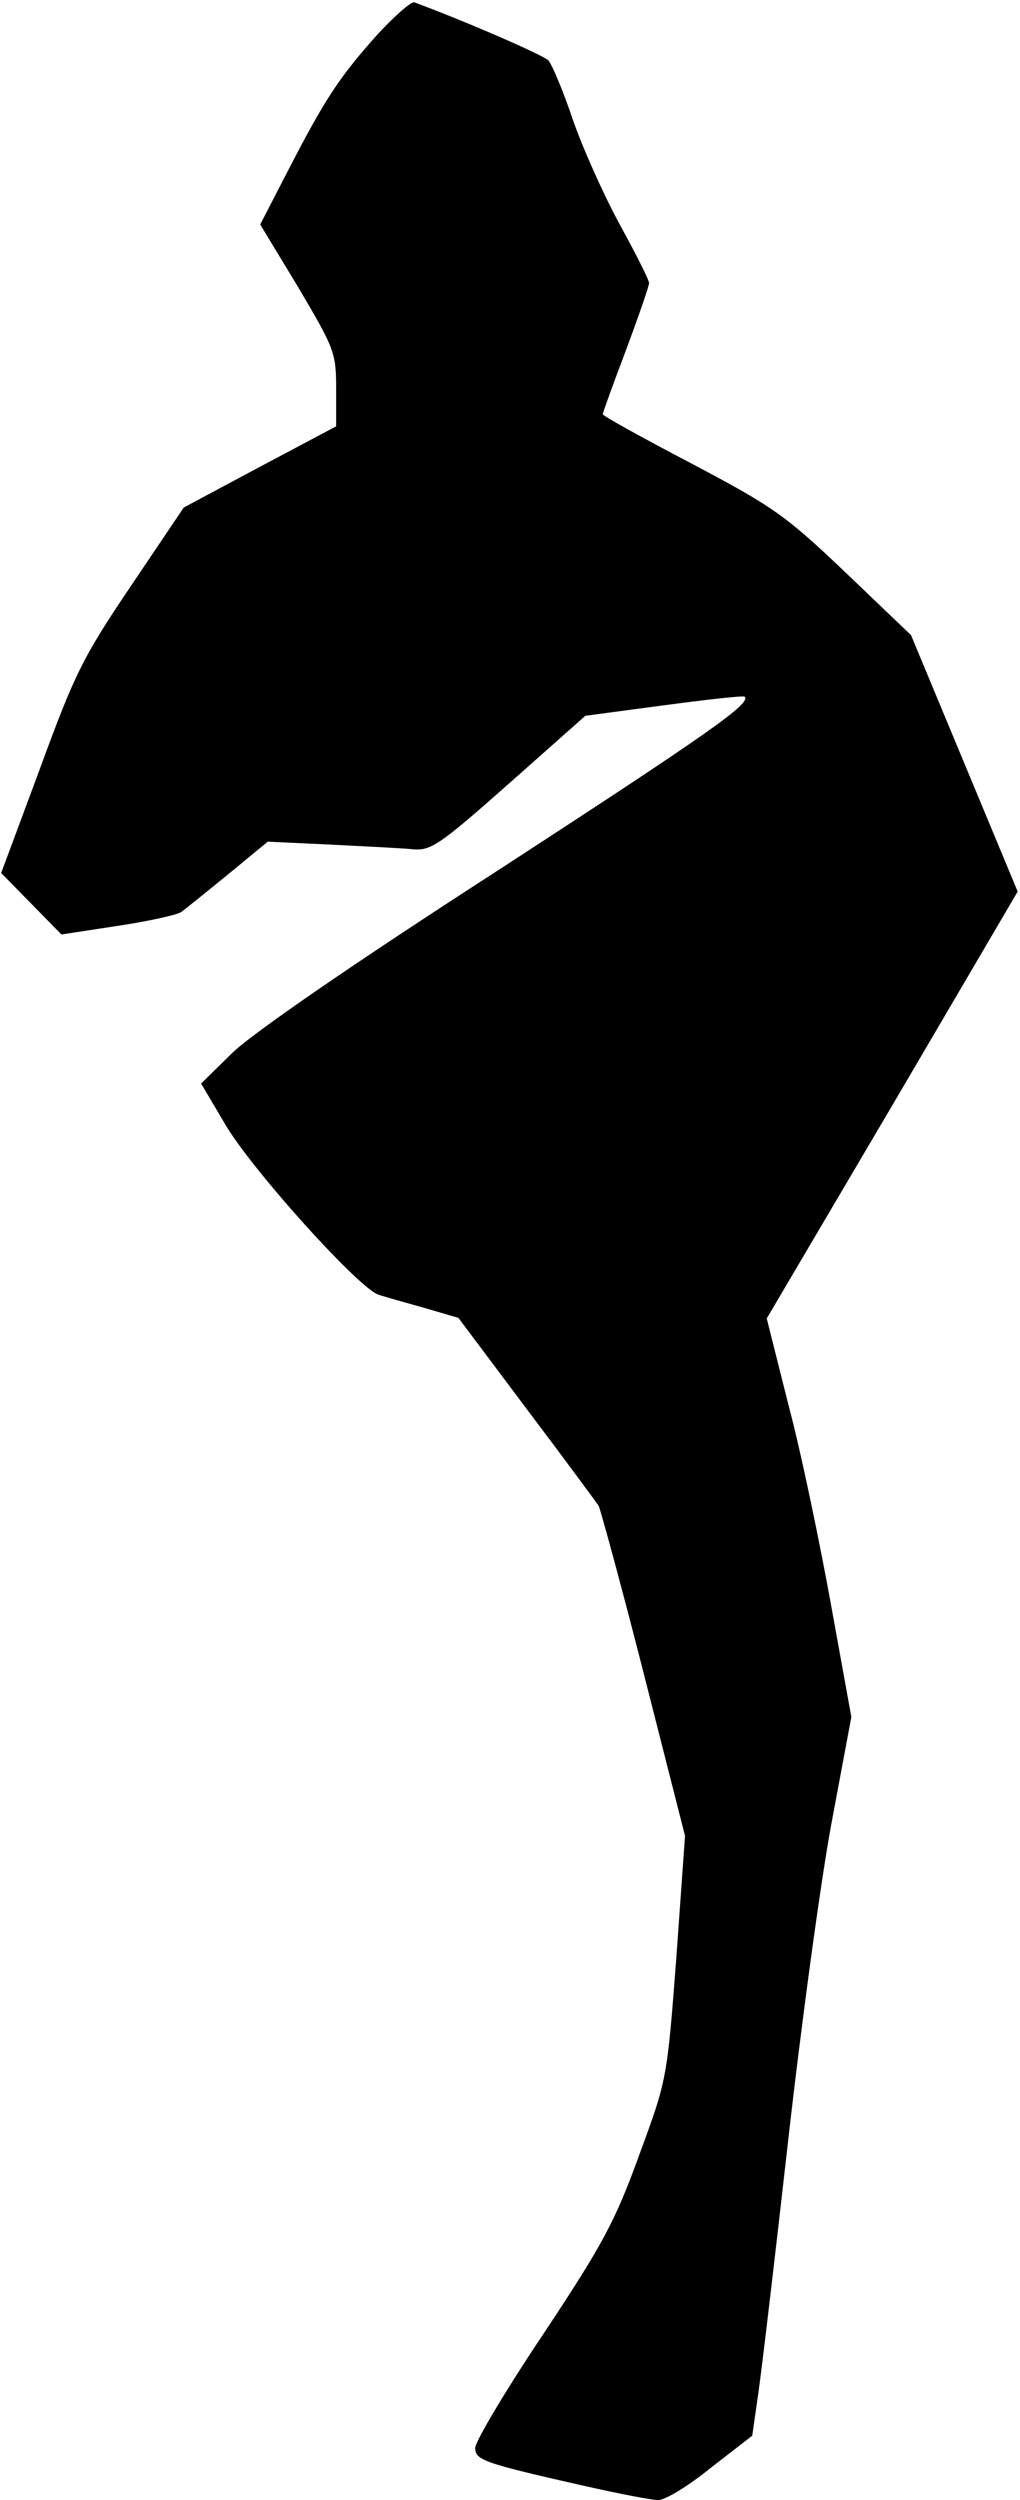 <?xml version="1.0" standalone="no"?>
<!DOCTYPE svg PUBLIC "-//W3C//DTD SVG 20010904//EN"
 "http://www.w3.org/TR/2001/REC-SVG-20010904/DTD/svg10.dtd">
<svg version="1.0" xmlns="http://www.w3.org/2000/svg"
 width="176pt" height="431pt" viewBox="0 0 176 431"
 preserveAspectRatio="xMidYMid meet">
<g transform="translate(0,431) scale(0.1,-0.1)"
fill="#000000" stroke="none">
<path fill="#000000" stroke="none" d="M649 4248 c-65 -73 -89 -110 -153 -234
l-47 -91 66 -109 c62 -105 65 -112 65 -174 l0 -65 -132 -70 -131 -70 -91 -135
c-83 -123 -97 -151 -157 -315 l-67 -180 52 -53 52 -53 98 15 c53 8 103 19 109
24 7 5 43 34 81 65 l68 56 107 -5 c58 -3 122 -6 142 -8 32 -3 45 5 167 113
l132 117 135 18 c75 10 137 17 140 15 11 -12 -59 -61 -425 -299 -256 -165
-425 -282 -459 -315 l-54 -53 42 -71 c46 -78 230 -282 264 -293 12 -4 48 -14
80 -23 l58 -17 117 -156 c65 -86 121 -162 125 -168 3 -6 39 -137 78 -290 l71
-279 -15 -210 c-16 -209 -16 -210 -64 -340 -41 -113 -62 -153 -165 -308 -65
-97 -118 -186 -118 -197 0 -21 13 -26 190 -66 58 -13 114 -24 126 -24 12 0 53
25 91 56 l71 55 11 77 c6 42 29 237 51 432 22 195 55 439 74 543 l35 187 -35
193 c-19 105 -51 260 -73 343 l-38 151 217 368 216 368 -92 221 -92 221 -113
108 c-105 100 -126 114 -266 188 -84 44 -153 82 -153 85 0 2 18 52 40 110 22
59 40 111 40 116 0 5 -22 49 -49 98 -27 49 -64 131 -82 182 -17 51 -37 98 -43
104 -9 9 -137 65 -231 100 -5 2 -35 -24 -66 -58z"/>
</g>
</svg>
